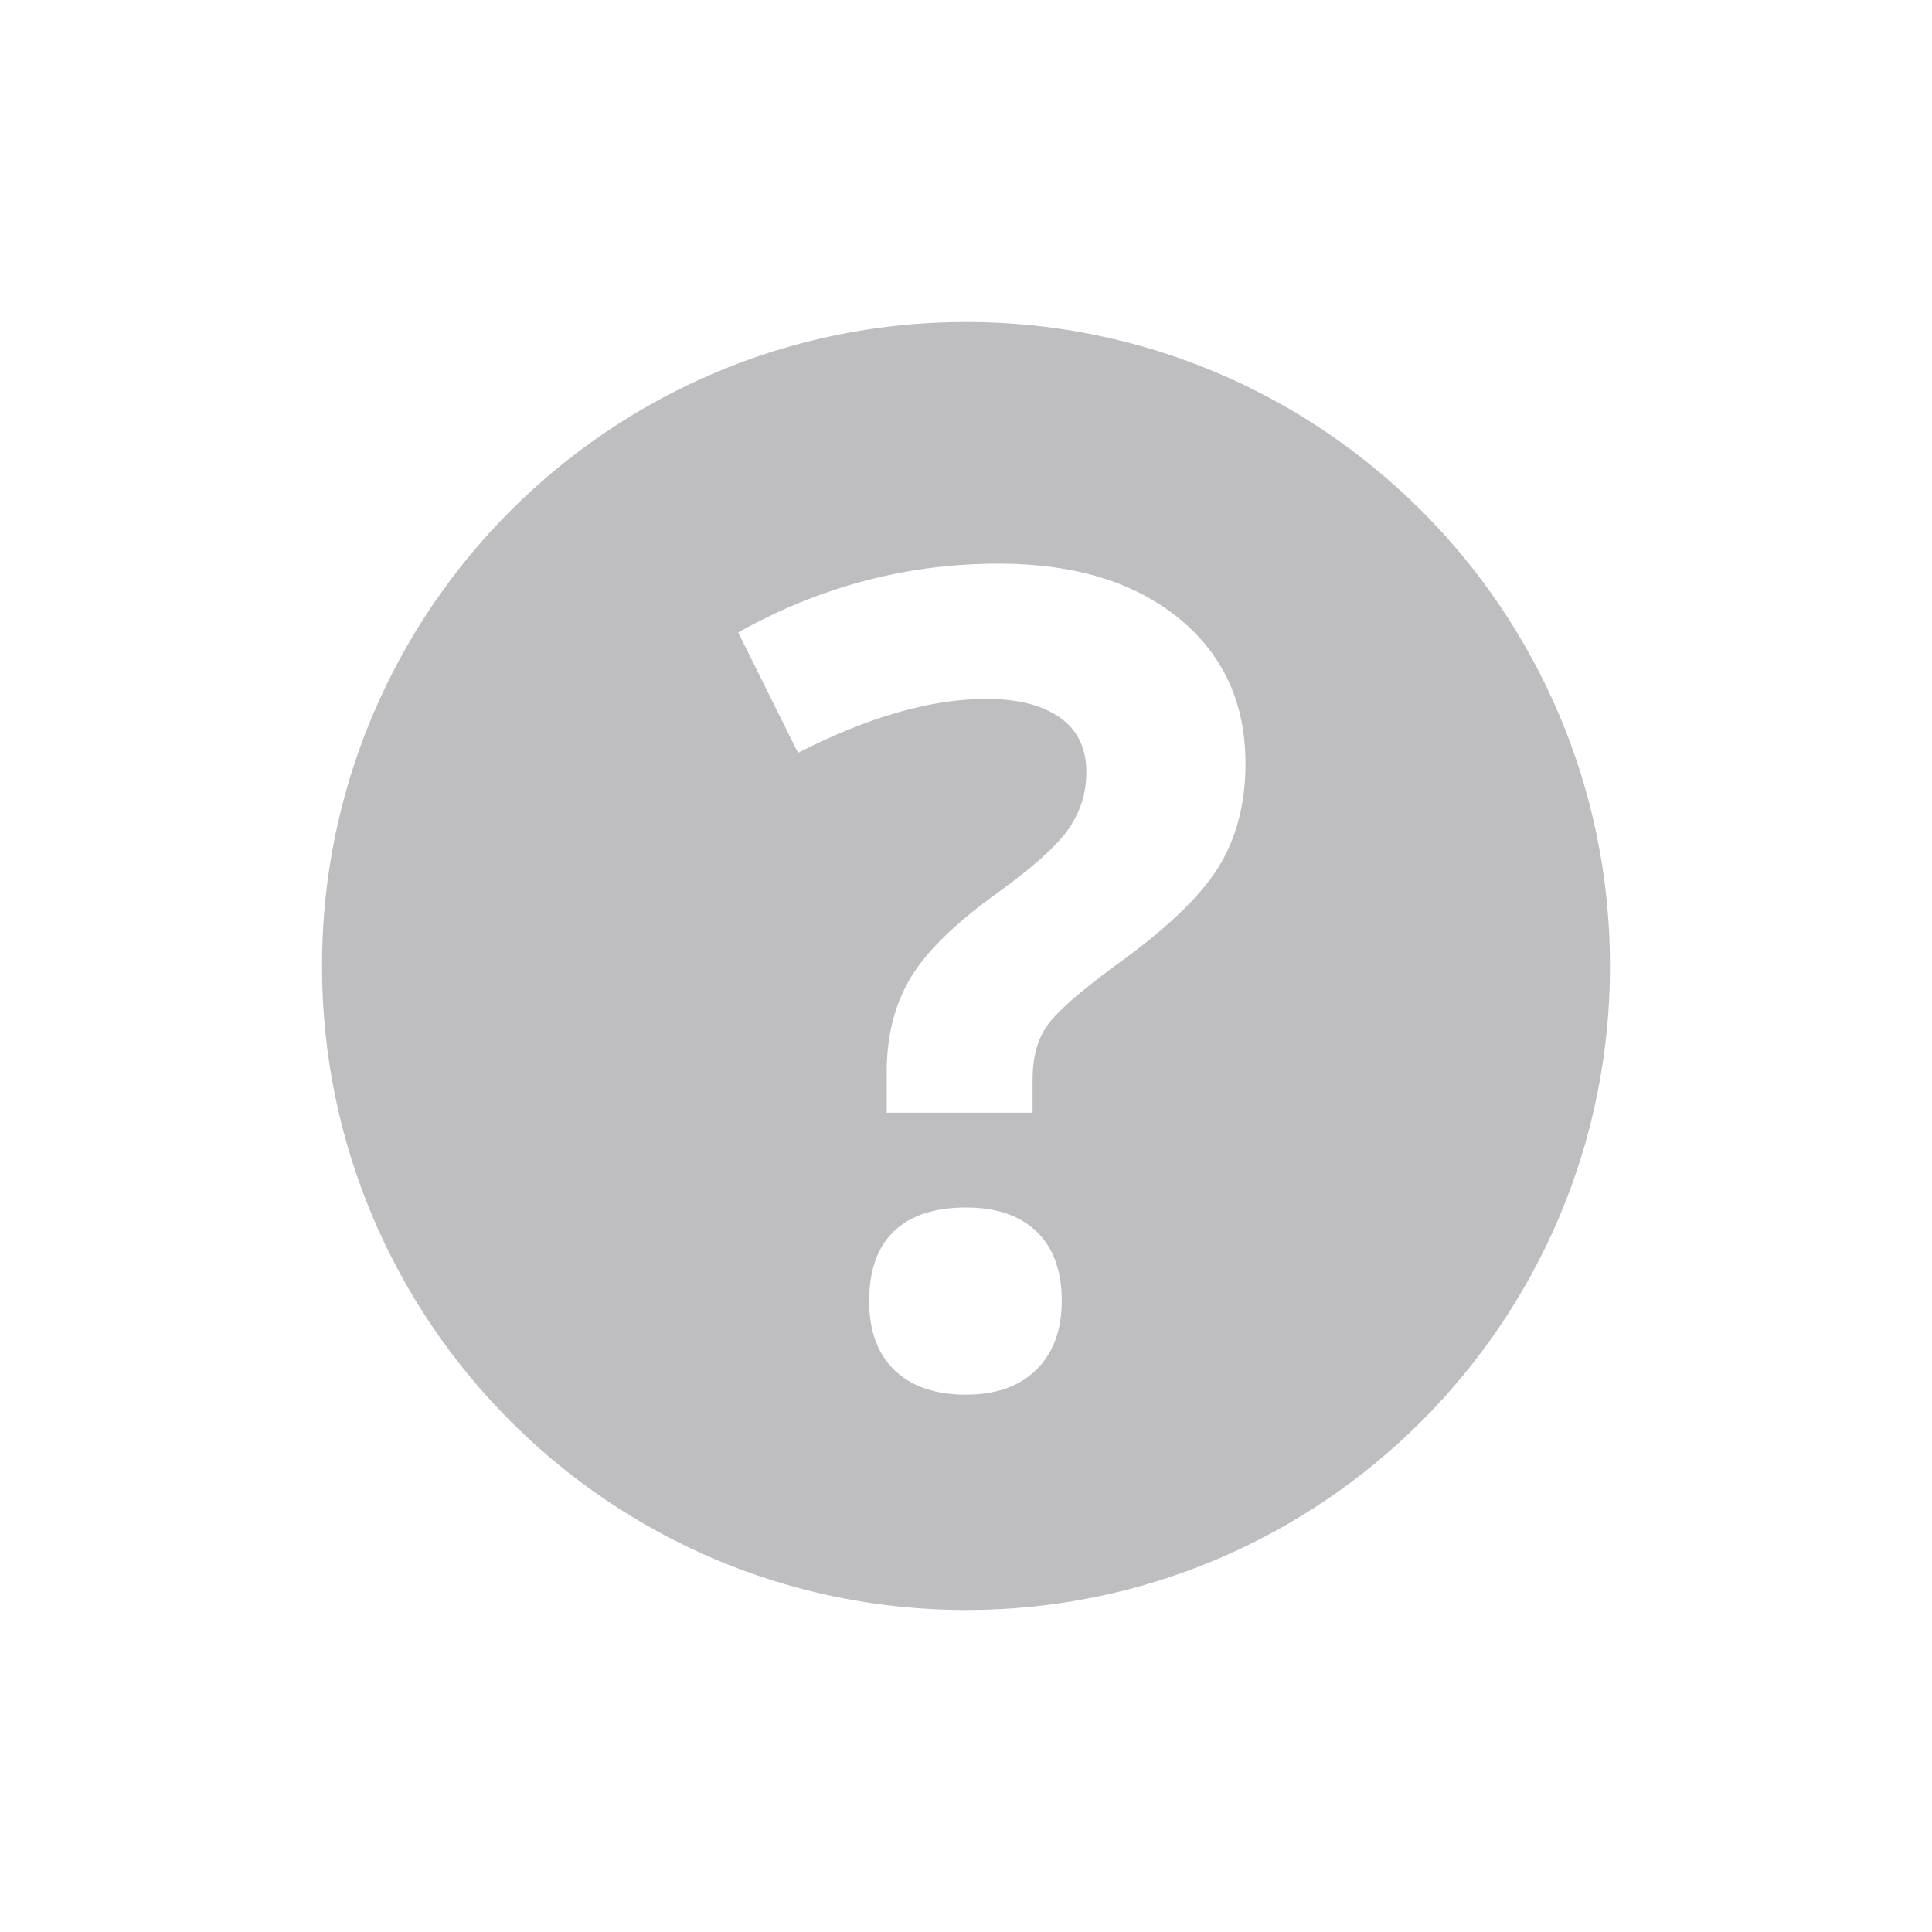 <?xml version="1.0" encoding="utf-8"?>
<!-- Generator: Adobe Illustrator 16.0.0, SVG Export Plug-In . SVG Version: 6.00 Build 0)  -->
<!DOCTYPE svg PUBLIC "-//W3C//DTD SVG 1.0//EN" "http://www.w3.org/TR/2001/REC-SVG-20010904/DTD/svg10.dtd">
<svg version="1.0" id="Layer_1" xmlns="http://www.w3.org/2000/svg" xmlns:xlink="http://www.w3.org/1999/xlink" x="0px" y="0px"
	 width="24px" height="24px" viewBox="0 0 24 24" enable-background="new 0 0 24 24" xml:space="preserve">
<g>
	<path fill="#BEBEC1" d="M12,4c-4.418,0-8,3.582-8,8s3.582,8,8,8s8-3.582,8-8S16.418,4,12,4z M12.875,17.014
		c-0.21,0.207-0.501,0.311-0.875,0.311c-0.383,0-0.679-0.102-0.889-0.305c-0.21-0.202-0.314-0.488-0.314-0.857
		c0-0.383,0.103-0.672,0.308-0.868S11.608,15,12,15c0.378,0,0.671,0.1,0.879,0.301c0.207,0.201,0.311,0.488,0.311,0.861
		C13.189,16.521,13.085,16.806,12.875,17.014z M15.131,10.782c-0.228,0.364-0.661,0.774-1.299,1.23
		c-0.438,0.323-0.715,0.569-0.83,0.738c-0.117,0.169-0.175,0.39-0.175,0.663v0.41h-1.812v-0.506c0-0.438,0.094-0.818,0.28-1.142
		s0.528-0.667,1.025-1.032c0.479-0.342,0.794-0.619,0.946-0.834c0.153-0.215,0.229-0.453,0.229-0.718
		c0-0.296-0.109-0.522-0.328-0.677s-0.524-0.232-0.916-0.232c-0.684,0-1.463,0.223-2.338,0.67L9.17,7.856
		c1.017-0.569,2.094-0.854,3.233-0.854c0.938,0,1.685,0.226,2.239,0.677c0.553,0.451,0.83,1.053,0.83,1.805
		C15.473,9.984,15.358,10.418,15.131,10.782z"/>
</g>
</svg>
